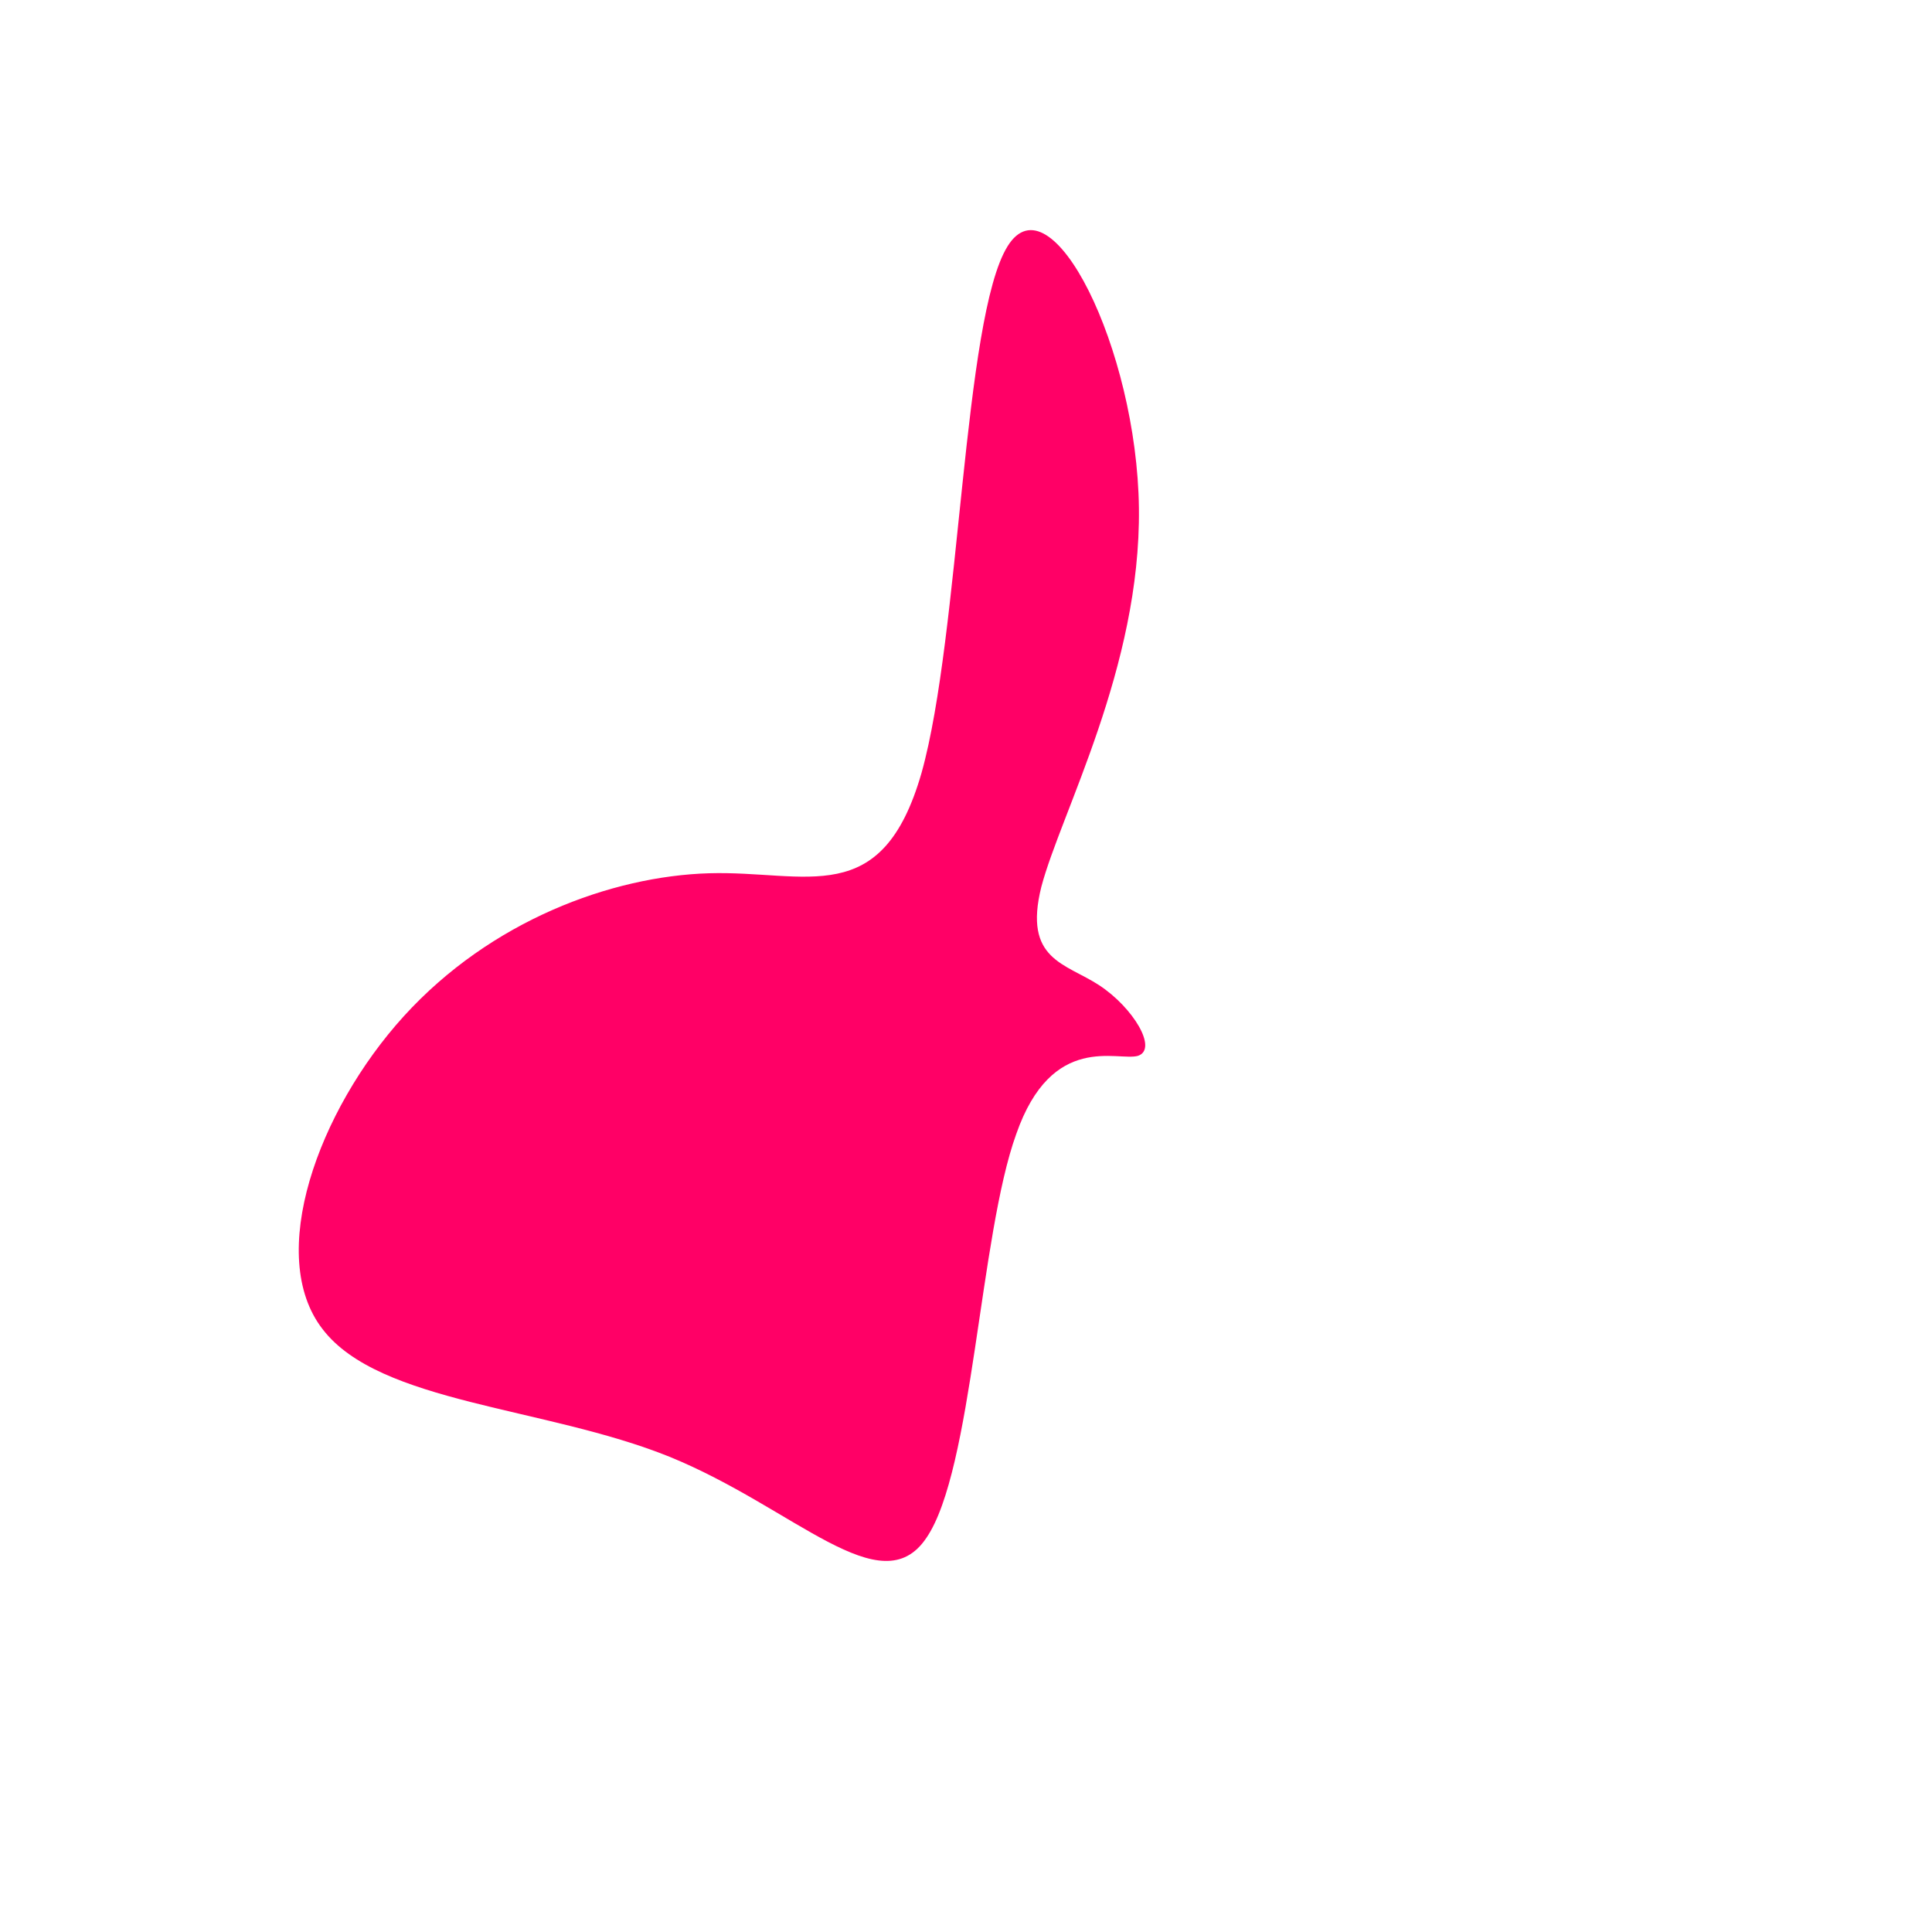 <?xml version="1.0" standalone="no"?>
<svg viewBox="0 0 200 200" xmlns="http://www.w3.org/2000/svg">
  <path fill="#FF0066" d="M17.9,-47.4C18.1,-30.9,9.8,-15.8,7.8,-8.2C5.9,-0.6,10.3,-0.3,13.8,2C17.3,4.3,19.9,8.6,17.8,9.3C15.7,9.9,8.9,6.8,5.2,17.4C1.4,27.9,0.7,52.2,-4.1,59.2C-8.8,66.2,-17.7,56.1,-30.7,50.8C-43.6,45.6,-60.7,45.3,-66.6,37.6C-72.5,30,-67.1,15,-58.2,5.2C-49.2,-4.7,-36.7,-9.3,-26.6,-9.6C-16.5,-9.9,-8.7,-5.7,-4.6,-20C-0.6,-34.3,-0.3,-67.1,4.3,-74.5C8.8,-81.8,17.7,-63.9,17.9,-47.4Z" transform="translate(100 100)" />
</svg>
